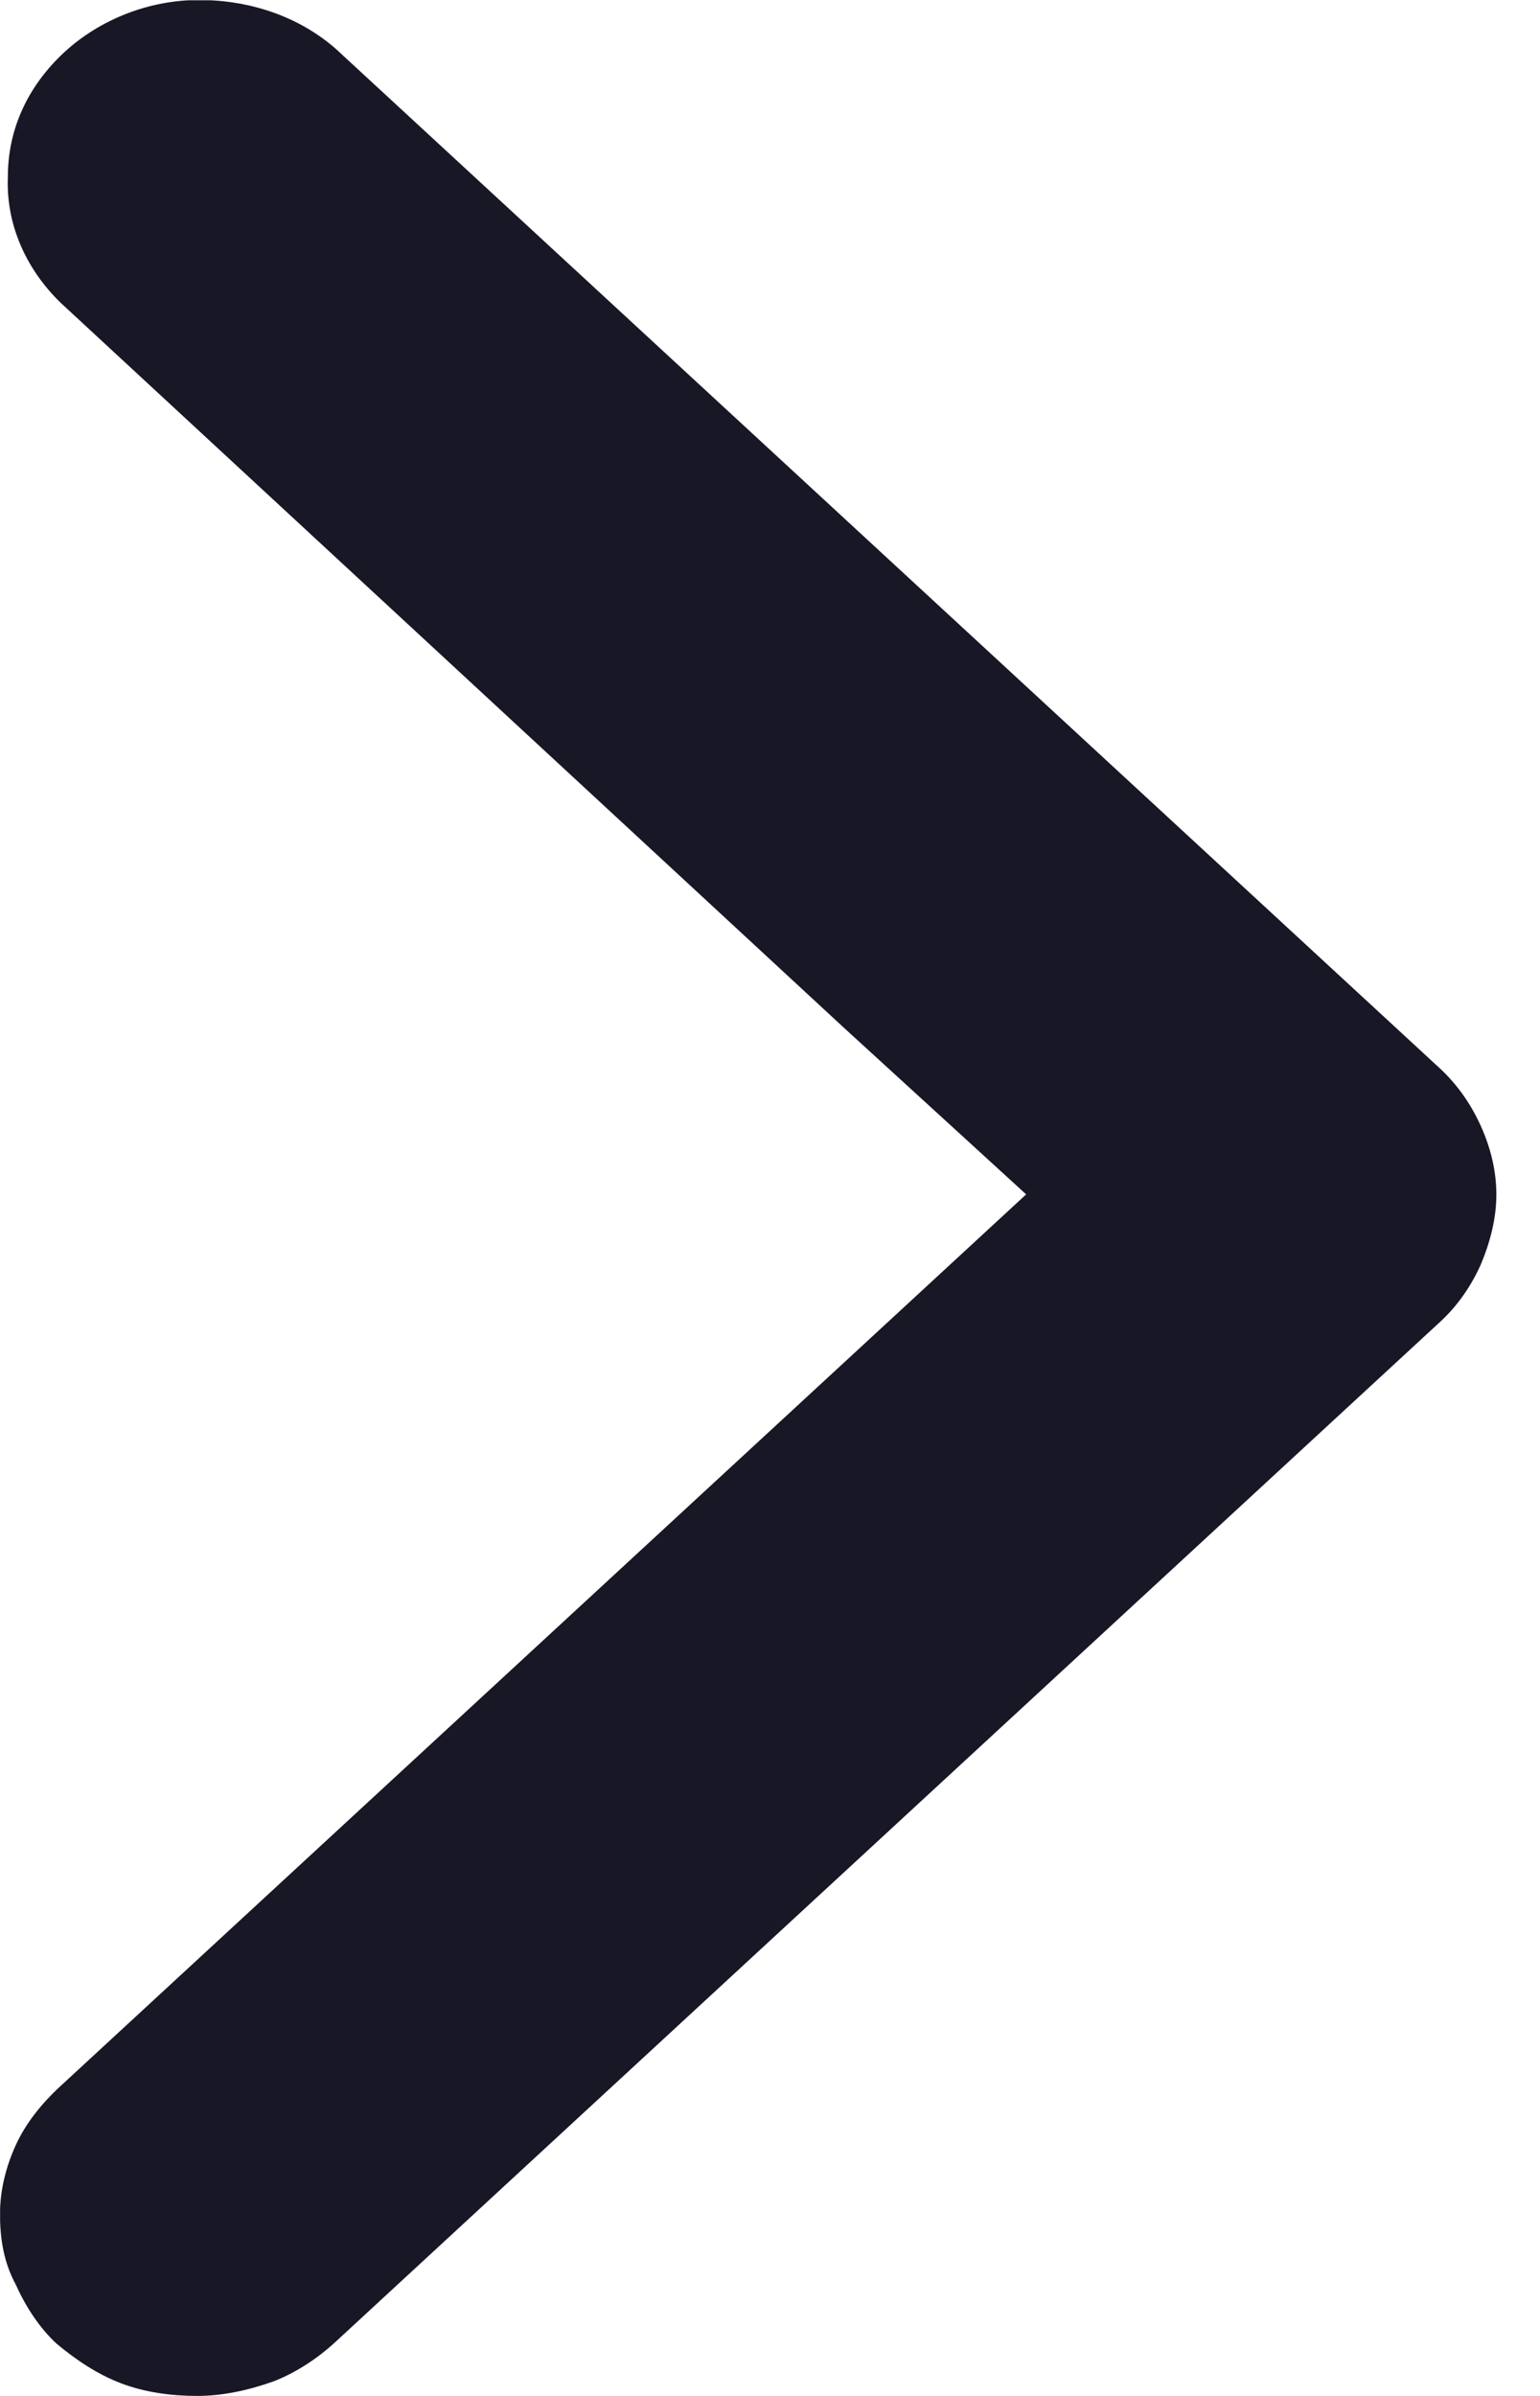 <svg width="9" height="14" viewBox="0 0 9 14" fill="none" xmlns="http://www.w3.org/2000/svg">
<g clip-path="url(#clip0_1_1305)">
<path d="M0.353 1.768C0.148 1.568 0.034 1.305 0.046 1.032C0.046 0.758 0.16 0.505 0.376 0.305C0.581 0.116 0.867 3.3127e-07 1.163 3.56163e-07C1.459 3.81056e-07 1.744 0.095 1.961 0.284L8.414 6.242C8.517 6.337 8.597 6.453 8.654 6.579C8.711 6.705 8.745 6.842 8.745 6.979C8.745 7.116 8.711 7.253 8.654 7.389C8.597 7.516 8.517 7.632 8.414 7.726L1.961 13.684C1.858 13.779 1.733 13.863 1.596 13.916C1.448 13.968 1.3 14 1.152 14C1.003 14 0.844 13.979 0.707 13.926C0.57 13.874 0.445 13.79 0.331 13.695C0.228 13.6 0.148 13.474 0.091 13.347C0.023 13.221 -7.8595e-06 13.084 -7.84608e-06 12.937C-7.83363e-06 12.8 0.034 12.663 0.091 12.537C0.148 12.411 0.239 12.295 0.353 12.19L5.997 6.979L4.926 6L0.353 1.768Z" fill="#181725"/>
</g>
<defs>
<clipPath id="clip0_1_1305">
<rect width="8.4" height="13.447" fill="white" transform="translate(8.745 14) scale(1.041) rotate(-180)"/>
</clipPath>
</defs>
</svg>
